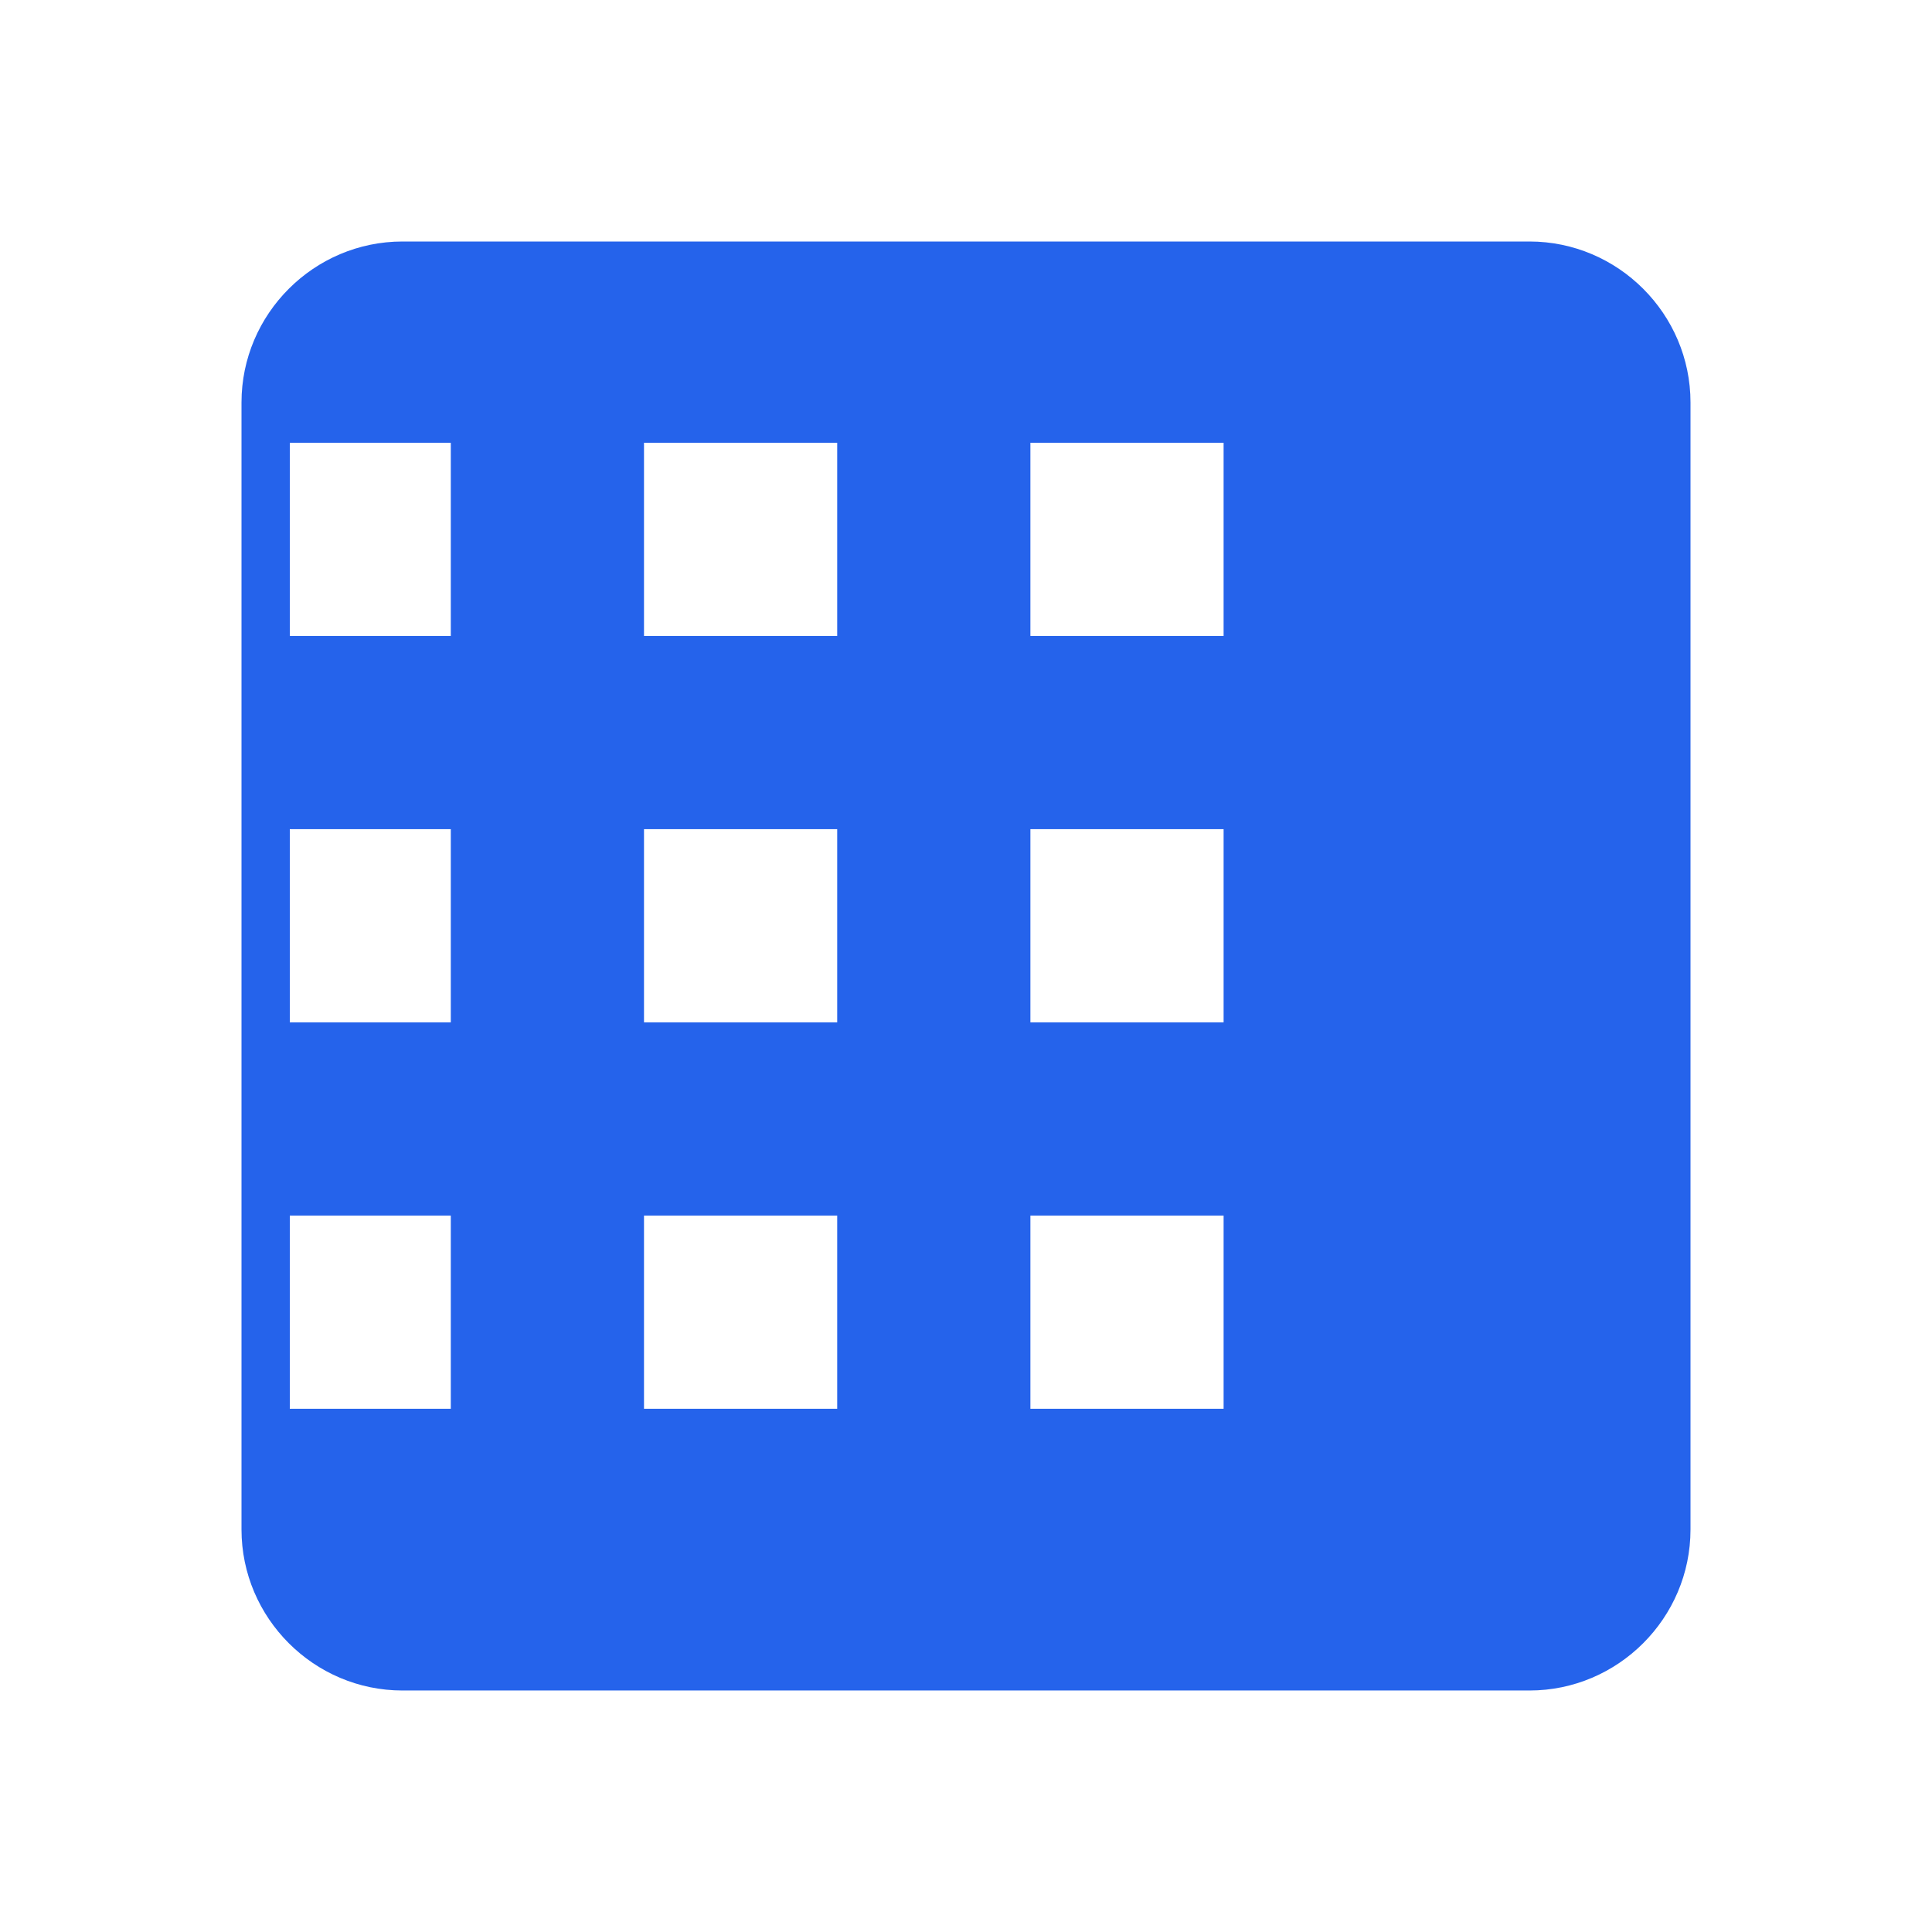 <svg xmlns="http://www.w3.org/2000/svg" width="32" height="32" viewBox="0 0 24 24">
  <path fill="#2563eb" d="M19 3H5c-1.1 0-2 .9-2 2v14c0 1.1.9 2 2 2h14c1.1 0 2-.9 2-2V5c0-1.1-.9-2-2-2m-3.8 14.5h-2.4v-2.4h2.4zm0-4.8h-2.4v-2.4h2.4zm0-4.8h-2.4V5.5h2.4zm-4.8 9.6H8v-2.4h2.4zm0-4.8H8v-2.4h2.4zm0-4.8H8V5.5h2.4zm-4.8 9.6H3.6v-2.4H5.6zm0-4.8H3.6v-2.4H5.6zm0-4.8H3.6V5.5H5.6z"/>
</svg> 